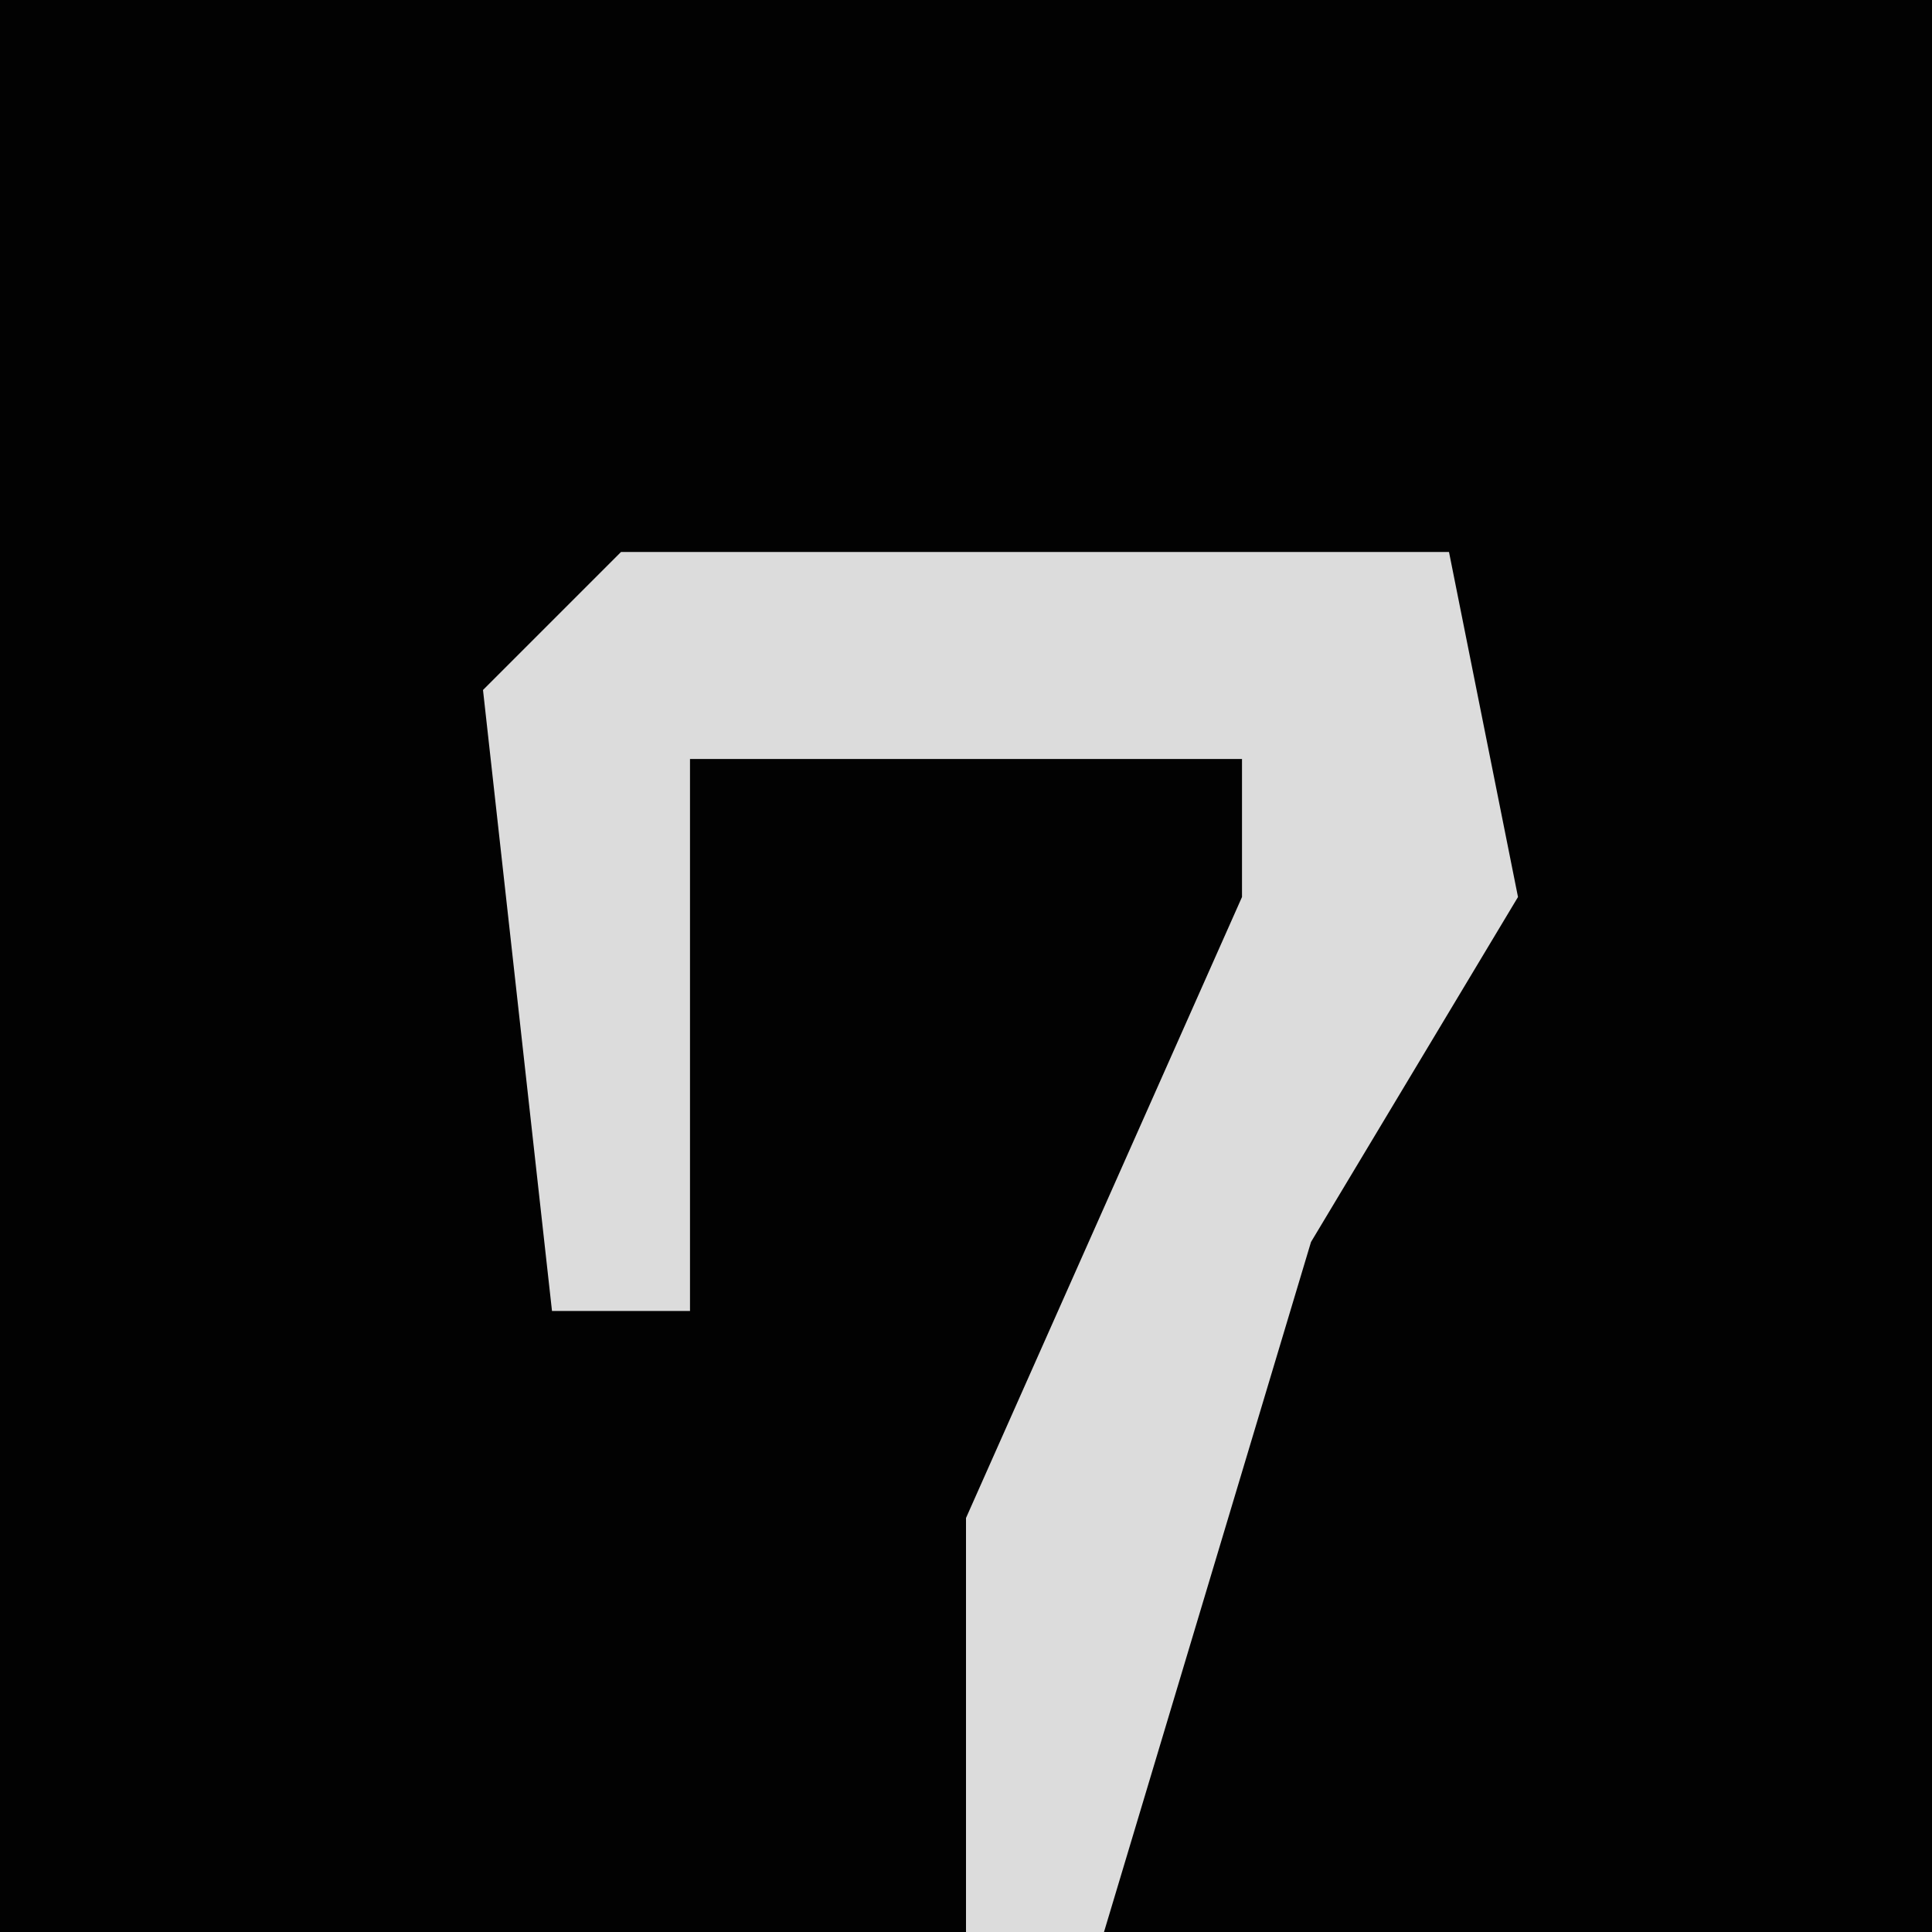 <?xml version="1.0" encoding="UTF-8"?>
<svg version="1.1" xmlns="http://www.w3.org/2000/svg" width="28" height="28">
<path d="M0,0 L28,0 L28,28 L0,28 Z " fill="#020202" transform="translate(0,0)"/>
<path d="M0,0 L12,0 L13,5 L10,10 L7,20 L5,20 L5,14 L9,5 L9,3 L1,3 L1,11 L-1,11 L-2,2 Z " fill="#DCDCDC" transform="translate(9,8)"/>
</svg>
